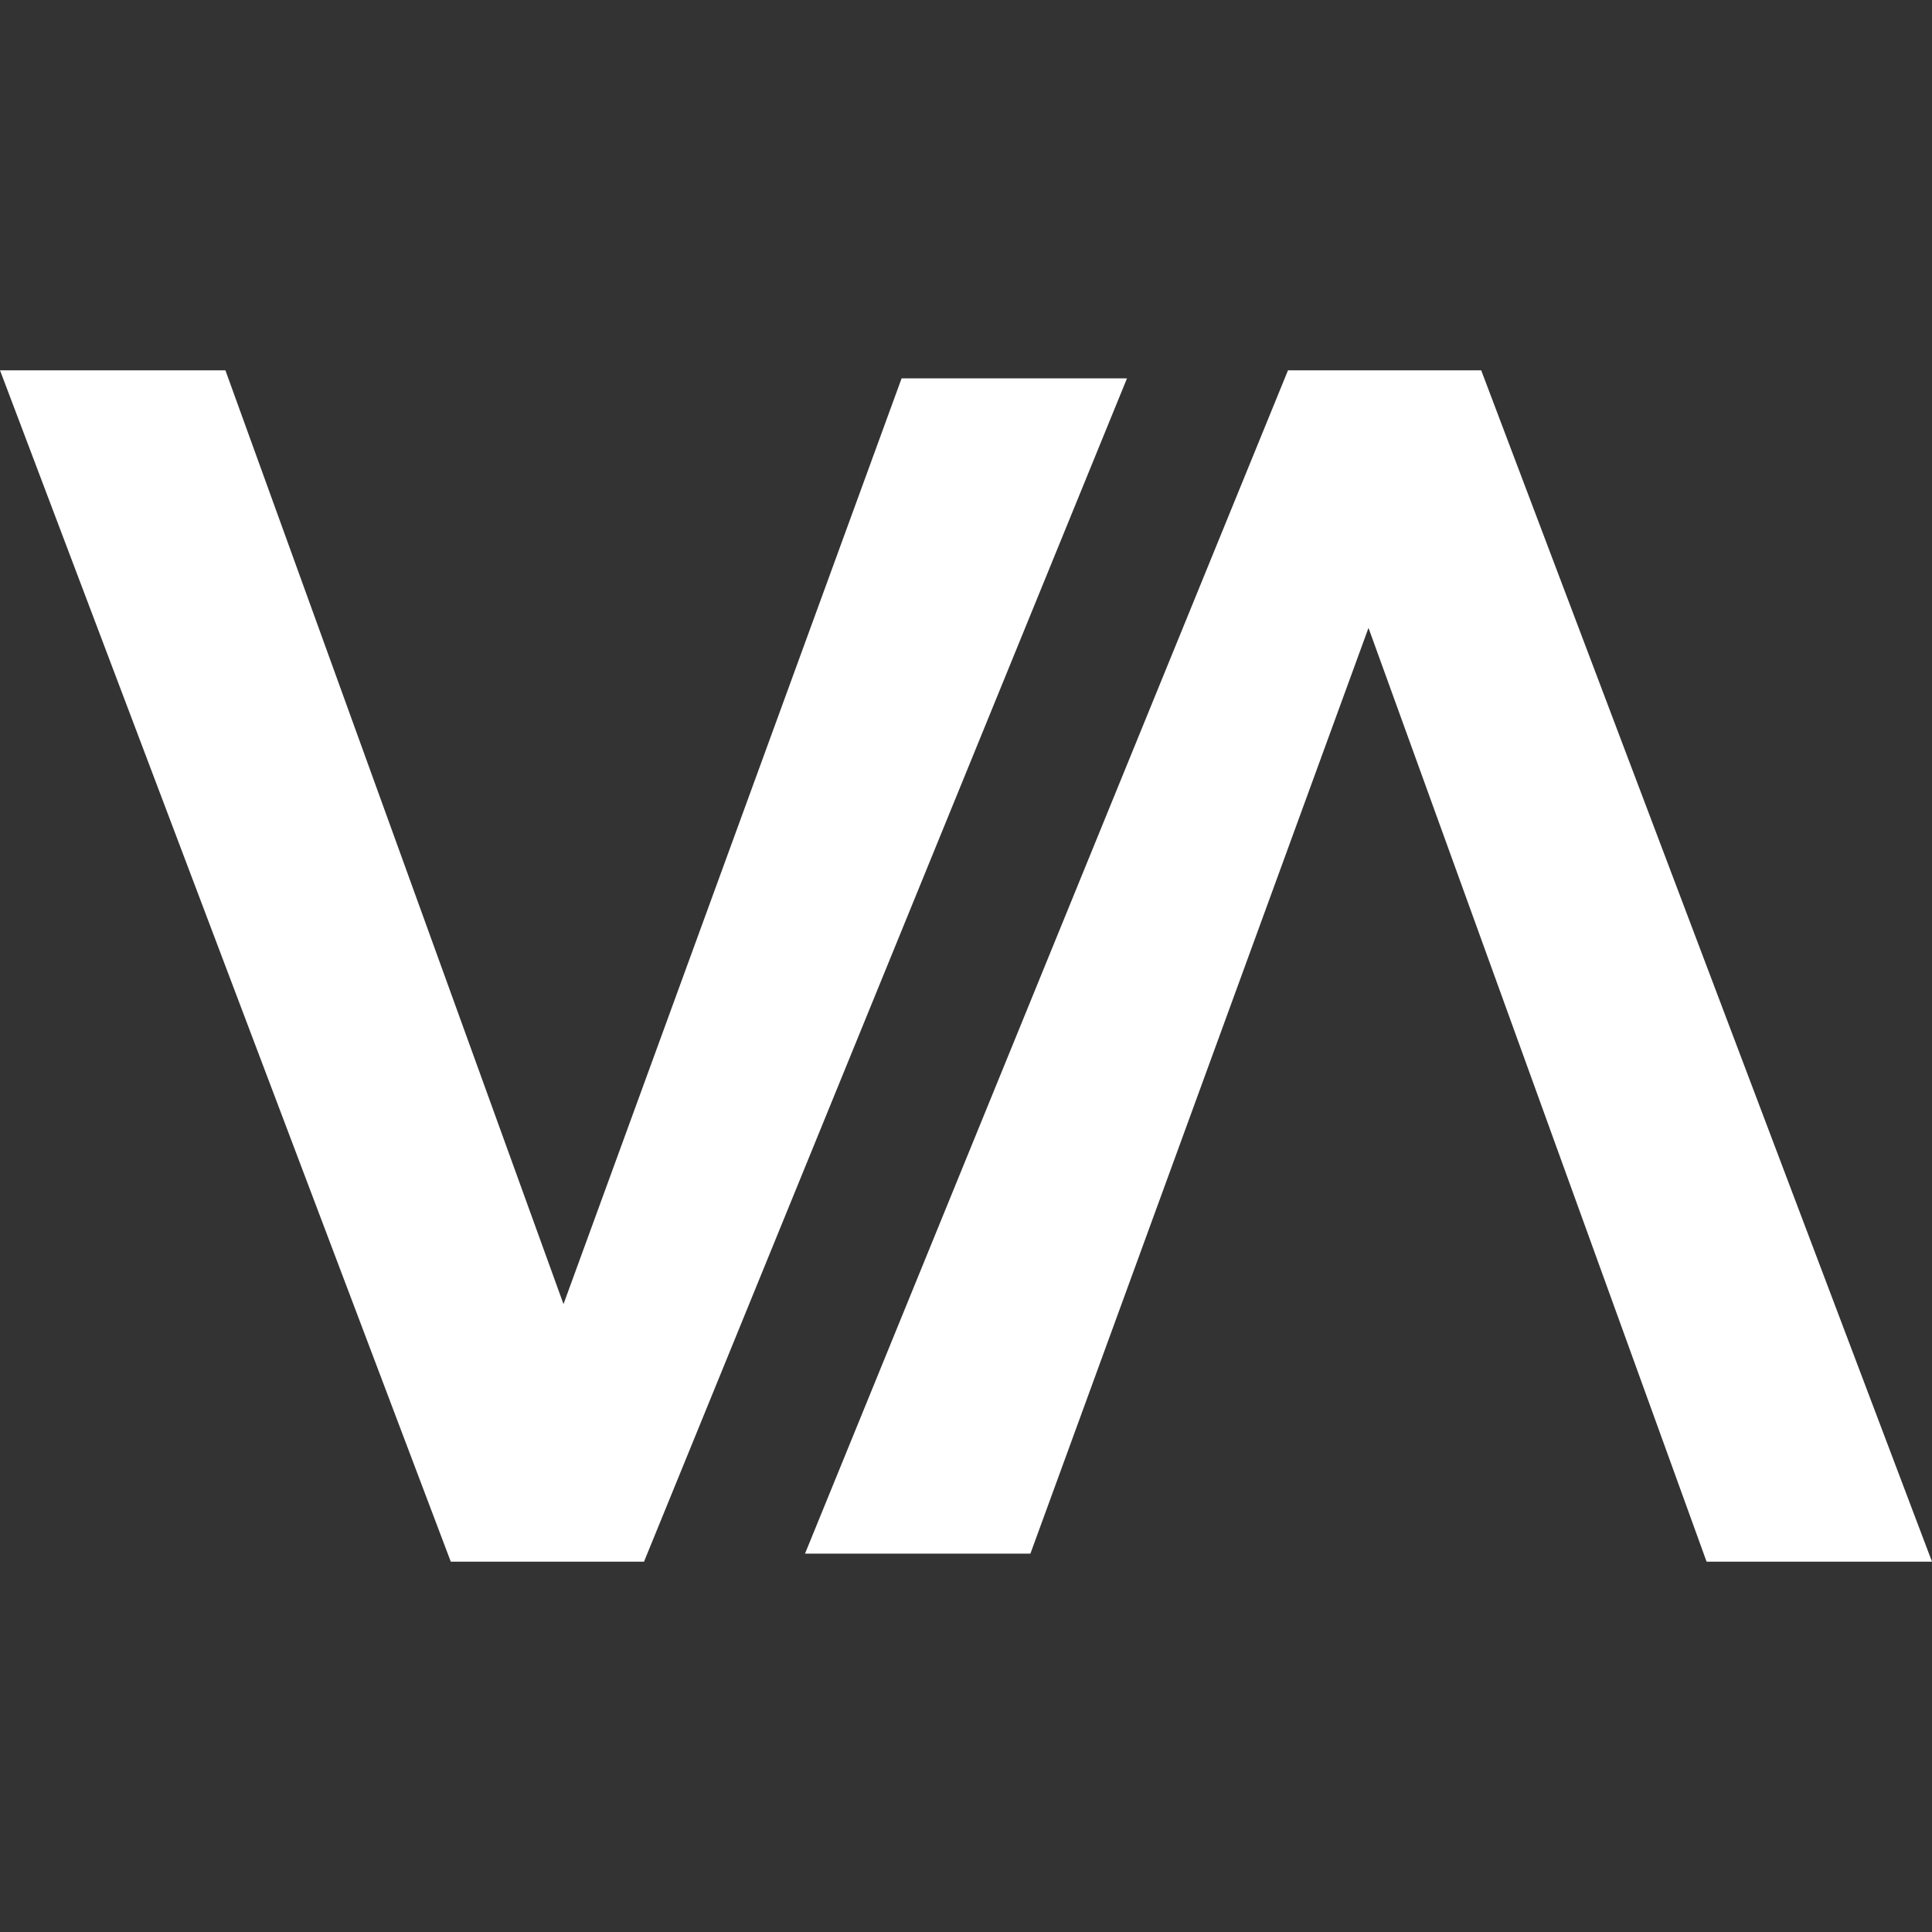 <?xml version="1.0" encoding="utf-8"?>
<!-- Generator: Adobe Illustrator 19.2.1, SVG Export Plug-In . SVG Version: 6.00 Build 0)  -->
<svg version="1.1" id="Vrstva_1" xmlns="http://www.w3.org/2000/svg" xmlns:xlink="http://www.w3.org/1999/xlink" x="0px" y="0px"
	 viewBox="0 0 24 24" style="enable-background:new 0 0 24 24;" xml:space="preserve">
<rect x="0" y="0" width="24" height="24" fill="#333333" stroke="none"/>
<style type="text/css">
	.st0{fill:#FFFFFF;}
</style>
<g>
	<path class="st0" d="M0,4.6h2.8L7,16.2l4.2-11.5H14L8,19.4H5.6L0,4.6z"/>
	<path class="st0" d="M24,19.4h-2.8L17,7.8l-4.2,11.5H10l6-14.7h2.4L24,19.4z"/>
</g>
</svg>
